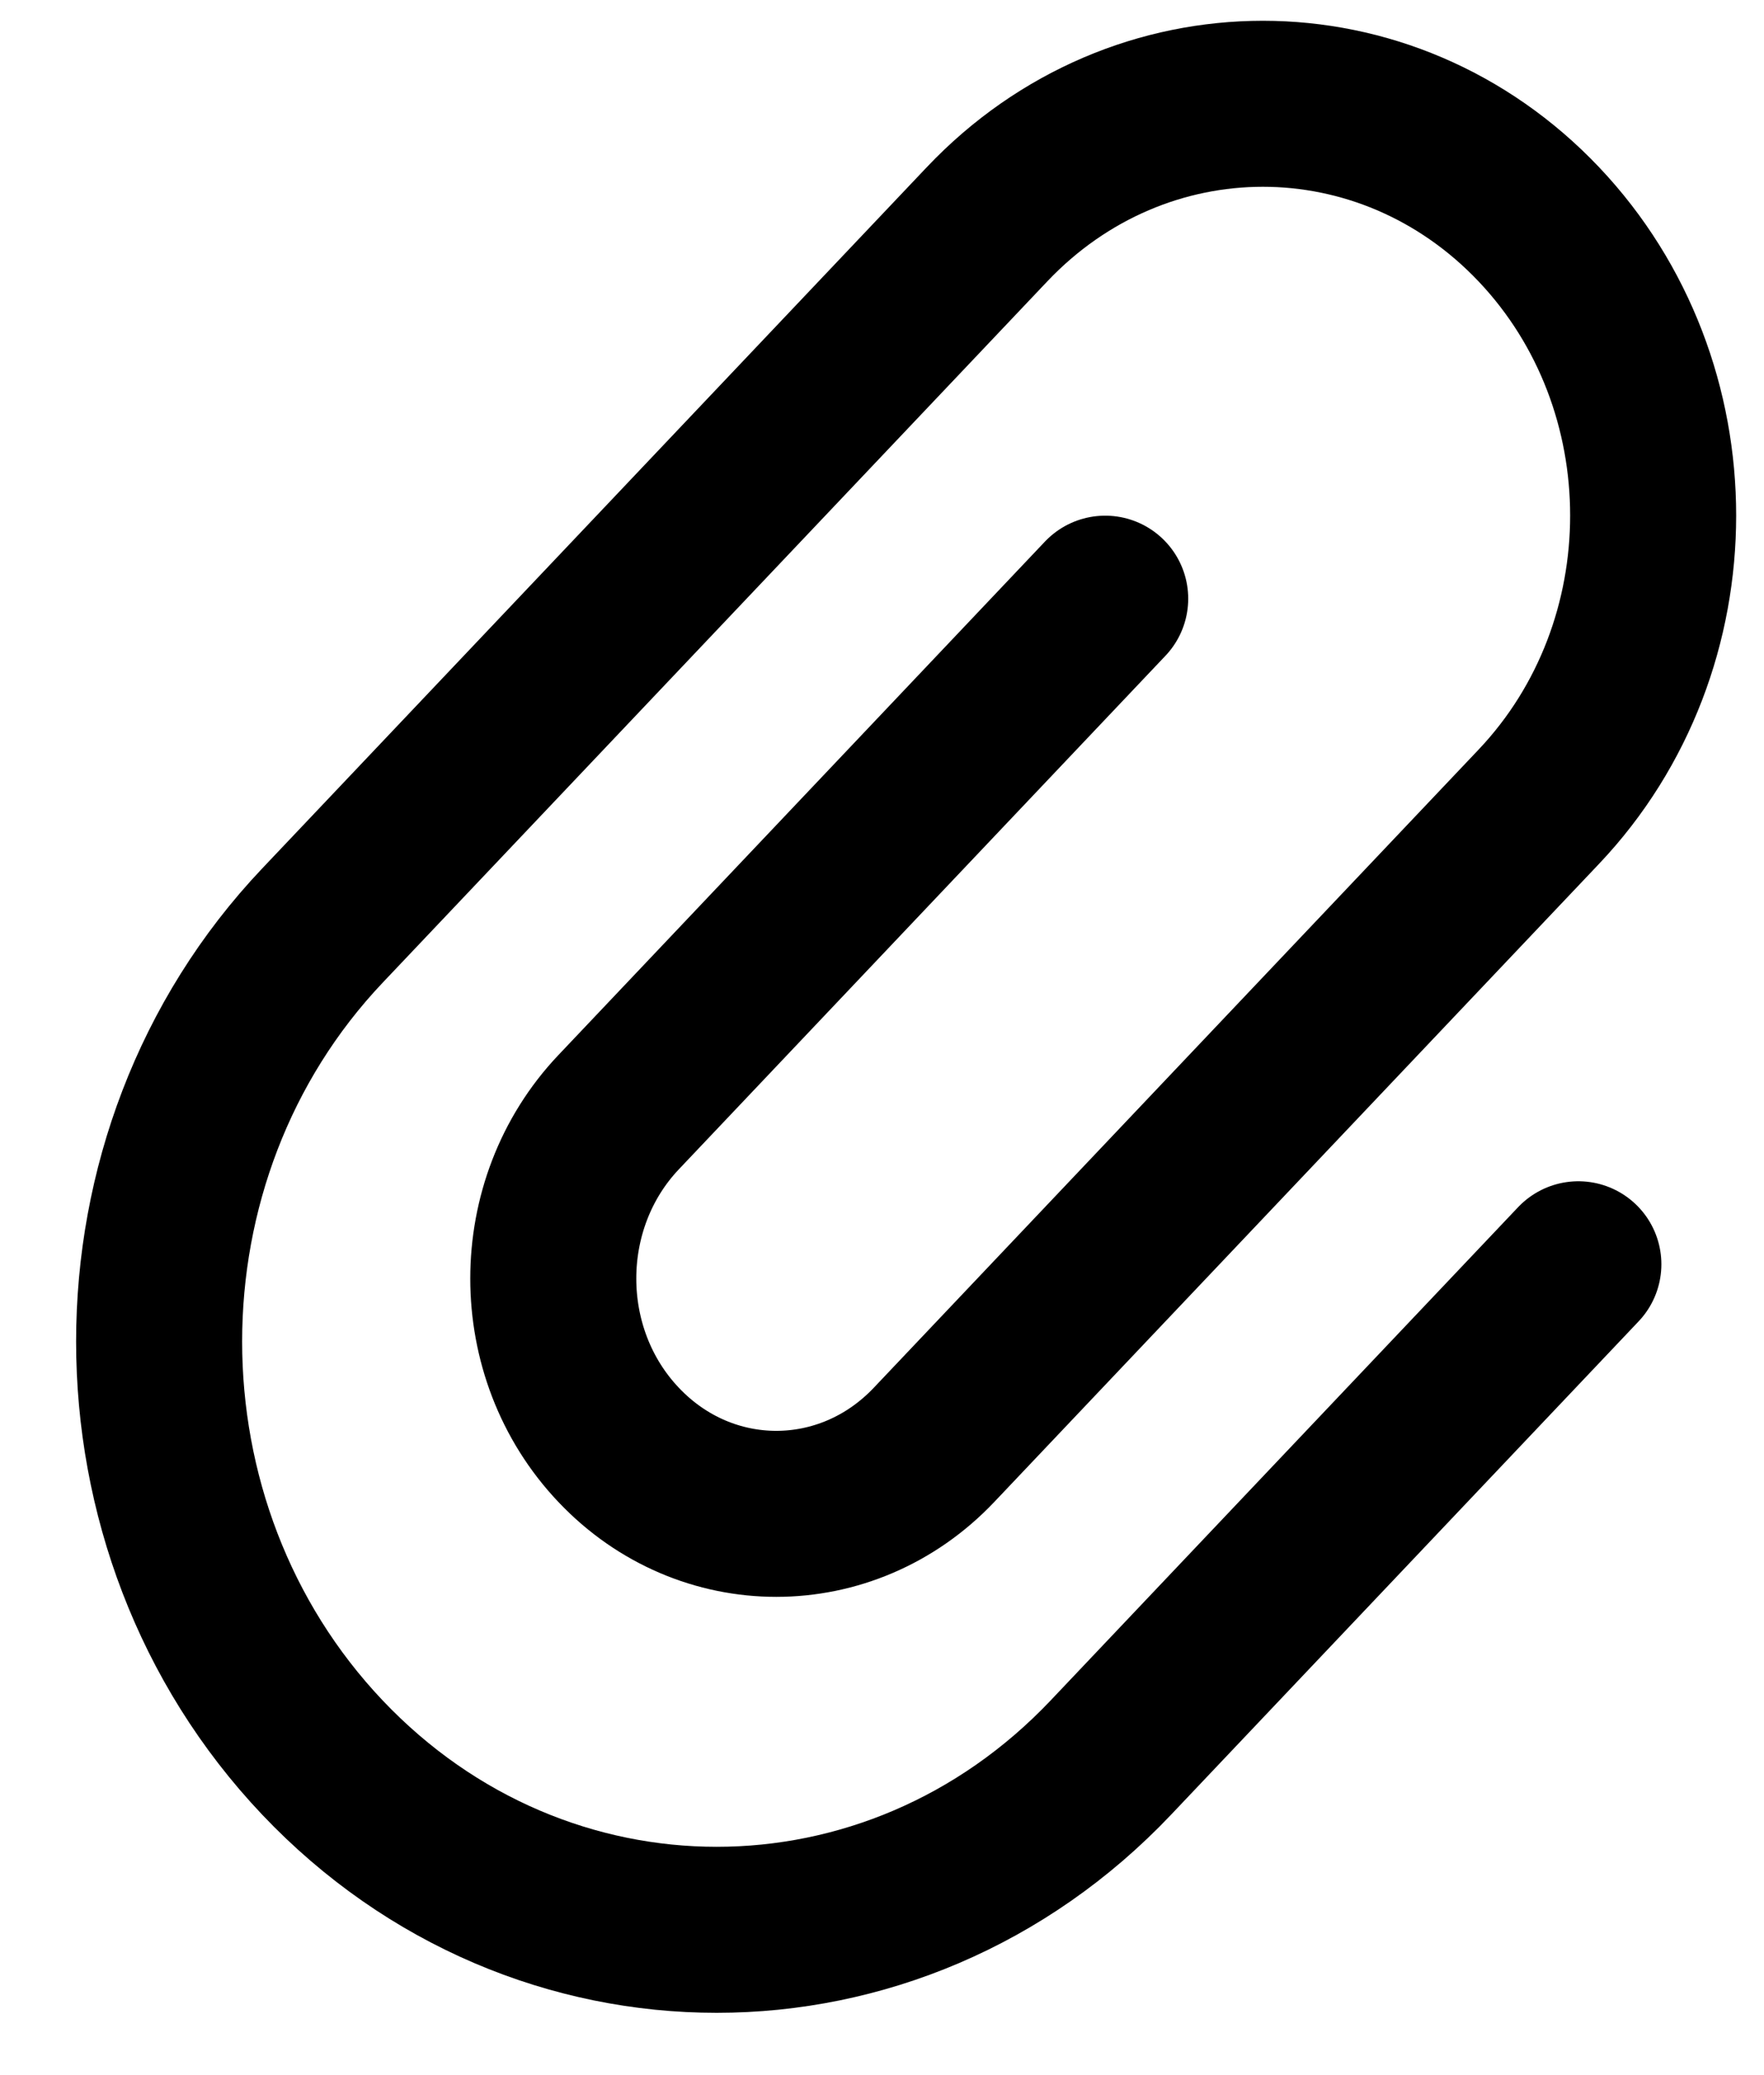 <svg width="17" height="20" viewBox="0 0 17 20" fill="none" xmlns="http://www.w3.org/2000/svg">
<path d="M10.651 5.77L5.962 10.719C5.122 11.605 5.122 13.041 5.962 13.926C6.801 14.812 8.161 14.812 9.001 13.926L14.83 7.775C16.299 6.225 16.299 3.712 14.83 2.162C13.361 0.613 10.98 0.613 9.512 2.162L3.107 8.921C1.009 11.135 1.009 14.725 3.107 16.939C5.206 19.153 8.608 19.153 10.706 16.939L15.211 12.185" stroke="black" stroke-width="1.6" stroke-miterlimit="10" stroke-linecap="round" stroke-linejoin="round"/>
</svg>
